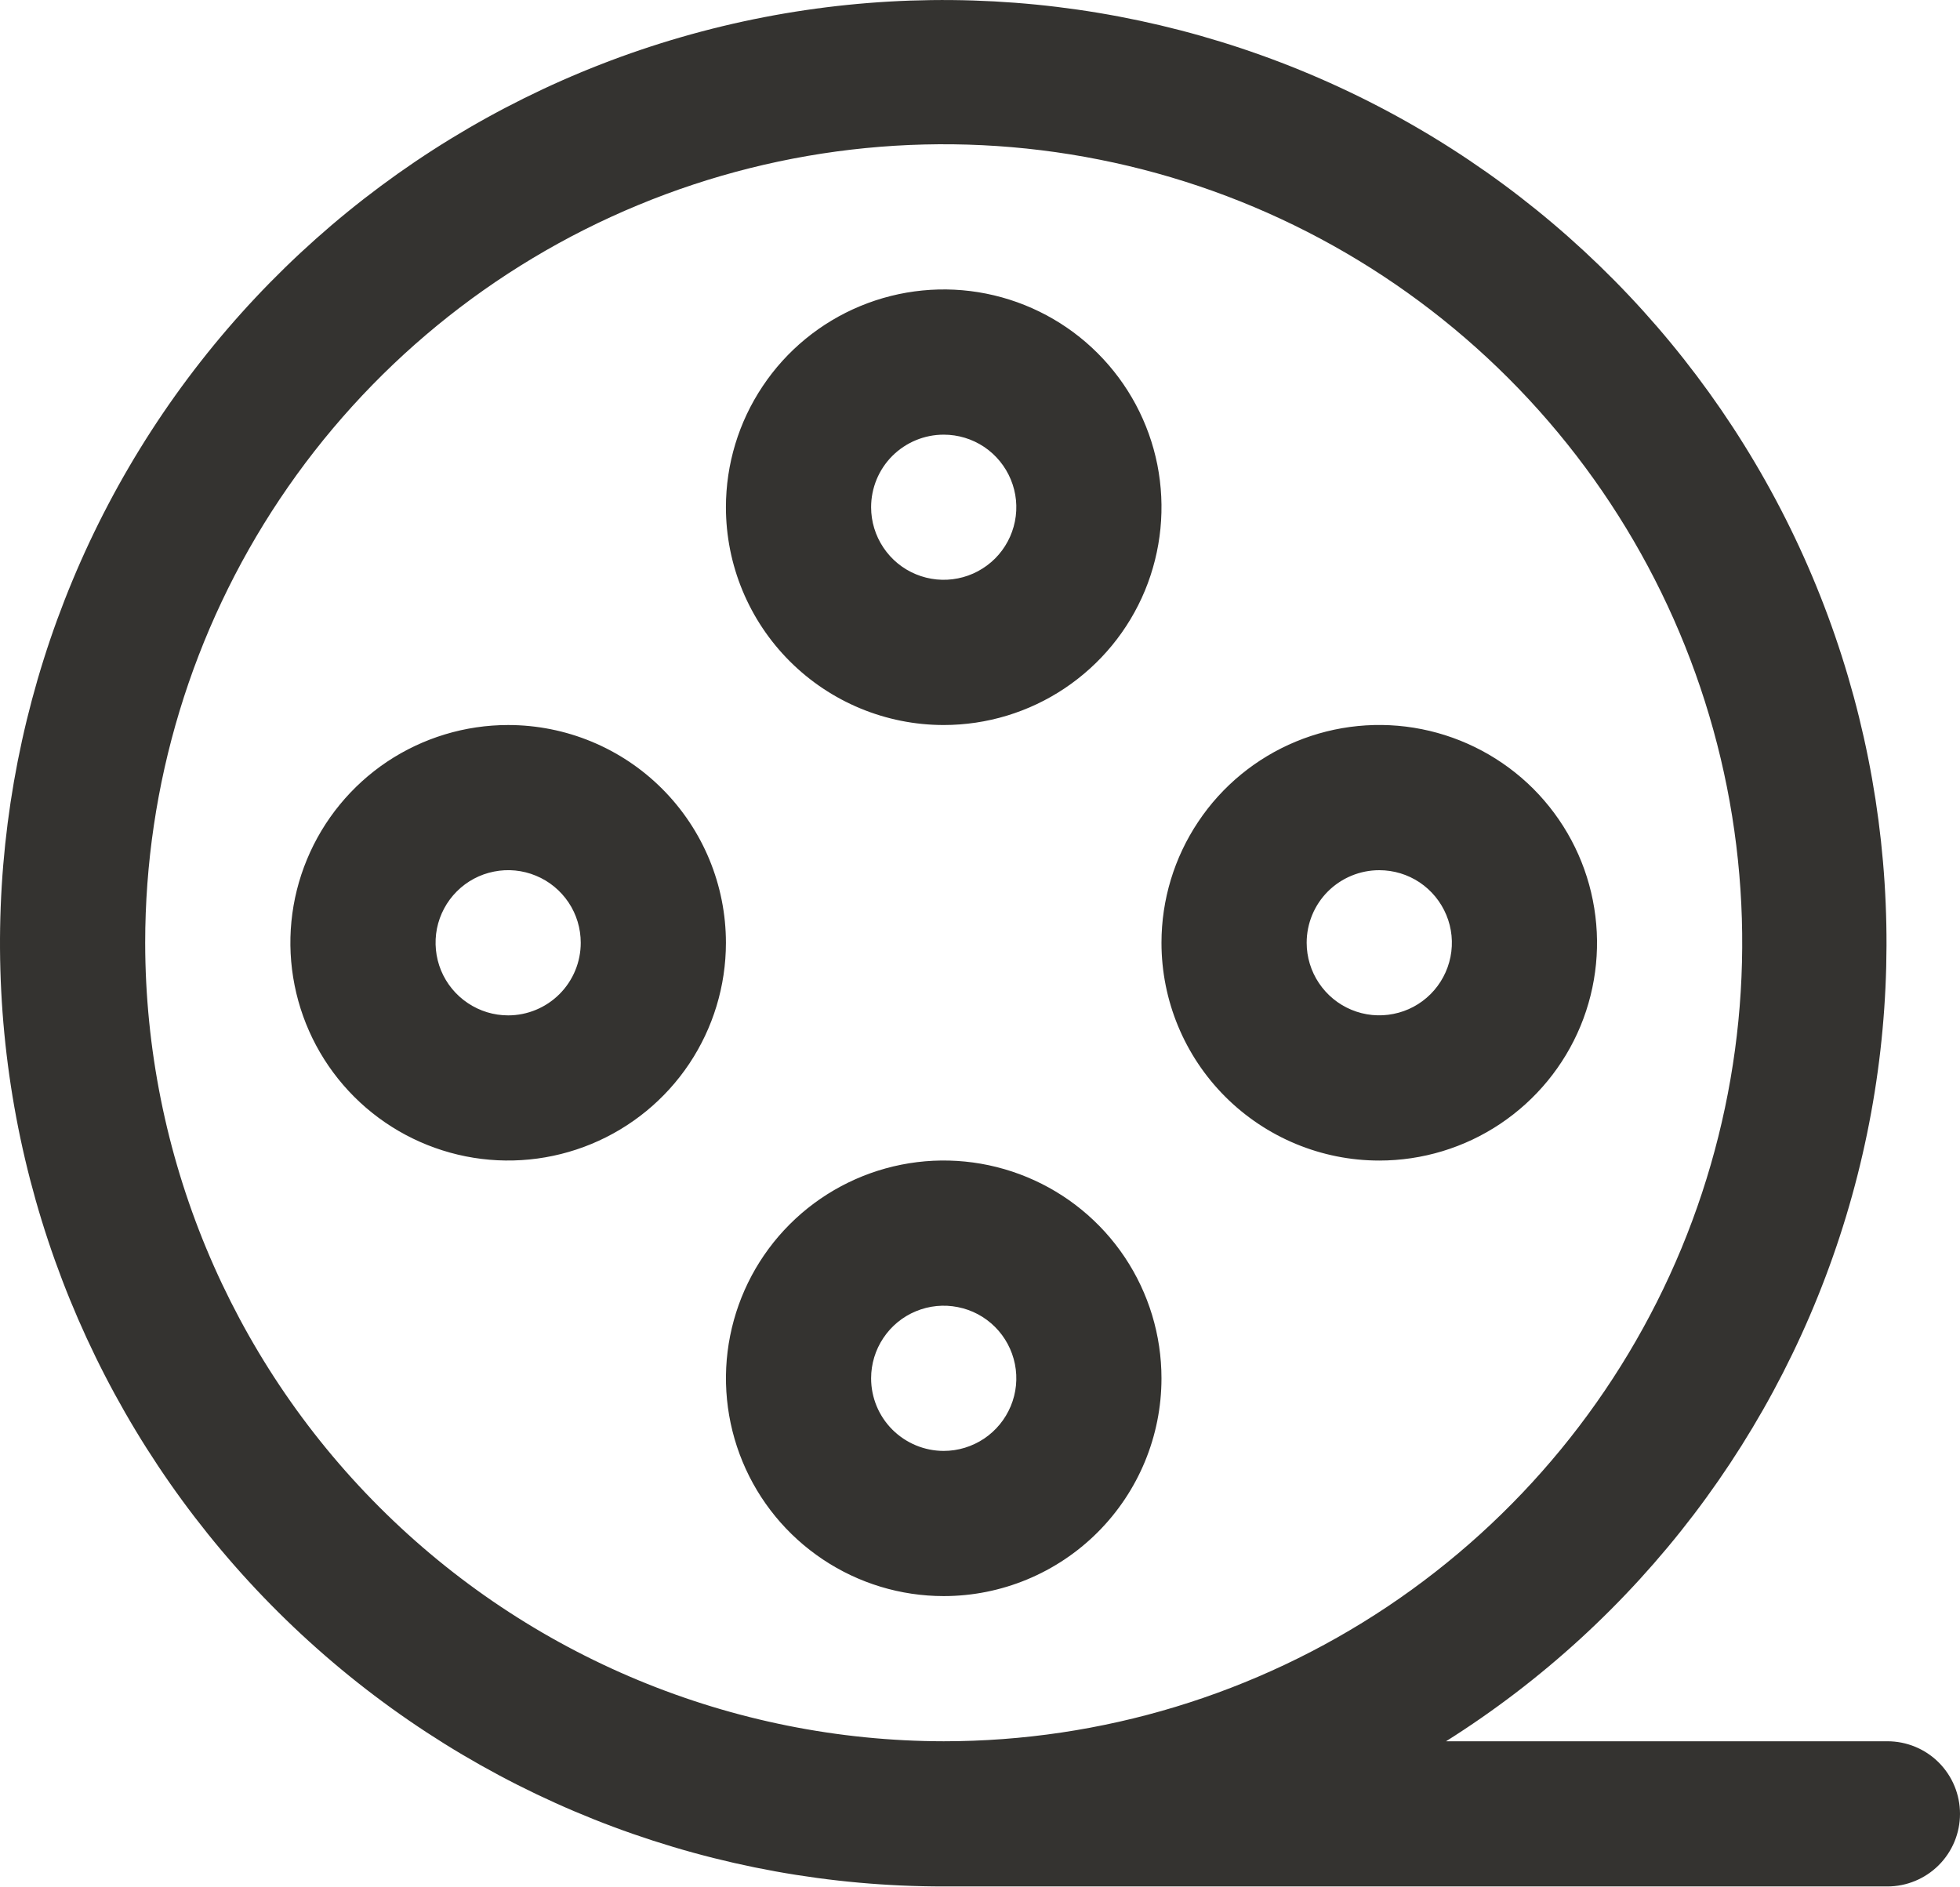 <svg width="27" height="26" viewBox="0 0 27 26" fill="none" xmlns="http://www.w3.org/2000/svg">
<path d="M26 23.988H19.92C22.569 22.319 24.527 19.749 25.432 16.752C26.338 13.754 26.131 10.531 24.849 7.674C23.567 4.818 21.297 2.52 18.456 1.204C15.615 -0.112 12.394 -0.358 9.386 0.511C6.378 1.38 3.785 3.307 2.084 5.935C0.383 8.564 -0.311 11.719 0.129 14.819C0.569 17.919 2.113 20.756 4.478 22.808C6.843 24.86 9.869 25.989 13 25.988H26C26.265 25.988 26.52 25.882 26.707 25.695C26.895 25.507 27 25.253 27 24.988C27 24.722 26.895 24.468 26.707 24.28C26.52 24.093 26.265 23.988 26 23.988ZM2 12.988C2 10.812 2.645 8.685 3.854 6.876C5.063 5.067 6.781 3.657 8.791 2.825C10.801 1.992 13.012 1.774 15.146 2.199C17.28 2.623 19.24 3.671 20.778 5.209C22.317 6.748 23.364 8.708 23.789 10.841C24.213 12.975 23.995 15.187 23.163 17.197C22.33 19.207 20.92 20.925 19.111 22.134C17.302 23.342 15.176 23.988 13 23.988C10.084 23.984 7.288 22.824 5.226 20.762C3.163 18.7 2.003 15.904 2 12.988ZM13 9.988C13.594 9.988 14.174 9.812 14.667 9.482C15.16 9.152 15.545 8.684 15.772 8.136C15.999 7.587 16.058 6.984 15.943 6.402C15.827 5.82 15.541 5.286 15.121 4.866C14.702 4.447 14.167 4.161 13.585 4.045C13.004 3.929 12.4 3.989 11.852 4.216C11.304 4.443 10.835 4.827 10.506 5.321C10.176 5.814 10 6.394 10 6.988C10 7.783 10.316 8.546 10.879 9.109C11.441 9.671 12.204 9.988 13 9.988ZM13 5.988C13.198 5.988 13.391 6.046 13.556 6.156C13.72 6.266 13.848 6.422 13.924 6.605C14 6.788 14.02 6.989 13.981 7.183C13.942 7.377 13.847 7.555 13.707 7.695C13.567 7.834 13.389 7.93 13.195 7.968C13.001 8.007 12.8 7.987 12.617 7.911C12.435 7.836 12.279 7.708 12.169 7.543C12.059 7.379 12 7.185 12 6.988C12 6.722 12.105 6.468 12.293 6.28C12.481 6.093 12.735 5.988 13 5.988ZM16 18.988C16 18.394 15.824 17.814 15.495 17.321C15.165 16.827 14.696 16.443 14.148 16.216C13.6 15.989 12.997 15.929 12.415 16.045C11.833 16.161 11.298 16.447 10.879 16.866C10.459 17.286 10.174 17.82 10.058 18.402C9.942 18.984 10.002 19.587 10.229 20.136C10.456 20.684 10.84 21.152 11.334 21.482C11.827 21.812 12.407 21.988 13 21.988C13.796 21.988 14.559 21.671 15.121 21.109C15.684 20.546 16 19.783 16 18.988ZM12 18.988C12 18.79 12.059 18.596 12.169 18.432C12.279 18.267 12.435 18.139 12.617 18.064C12.8 17.988 13.001 17.968 13.195 18.007C13.389 18.045 13.567 18.14 13.707 18.28C13.847 18.42 13.942 18.598 13.981 18.792C14.02 18.986 14 19.188 13.924 19.37C13.848 19.553 13.72 19.709 13.556 19.819C13.391 19.929 13.198 19.988 13 19.988C12.735 19.988 12.481 19.882 12.293 19.695C12.105 19.507 12 19.253 12 18.988ZM19 15.988C19.593 15.988 20.174 15.812 20.667 15.482C21.16 15.152 21.545 14.684 21.772 14.136C21.999 13.587 22.058 12.984 21.942 12.402C21.827 11.82 21.541 11.286 21.122 10.866C20.702 10.447 20.167 10.161 19.585 10.045C19.003 9.929 18.4 9.989 17.852 10.216C17.304 10.443 16.835 10.827 16.506 11.321C16.176 11.814 16 12.394 16 12.988C16 13.783 16.316 14.546 16.879 15.109C17.442 15.671 18.204 15.988 19 15.988ZM19 11.988C19.198 11.988 19.391 12.046 19.556 12.156C19.72 12.266 19.848 12.422 19.924 12.605C20 12.787 20.02 12.989 19.981 13.183C19.942 13.377 19.847 13.555 19.707 13.695C19.567 13.835 19.389 13.93 19.195 13.968C19.001 14.007 18.8 13.987 18.617 13.911C18.435 13.836 18.279 13.707 18.169 13.543C18.059 13.379 18 13.185 18 12.988C18 12.722 18.105 12.468 18.293 12.28C18.481 12.093 18.735 11.988 19 11.988ZM7 9.988C6.407 9.988 5.827 10.164 5.333 10.493C4.84 10.823 4.456 11.291 4.229 11.839C4.001 12.388 3.942 12.991 4.058 13.573C4.174 14.155 4.459 14.689 4.879 15.109C5.298 15.528 5.833 15.814 6.415 15.93C6.997 16.046 7.6 15.986 8.148 15.759C8.696 15.532 9.165 15.148 9.495 14.654C9.824 14.161 10 13.581 10 12.988C10 12.192 9.684 11.429 9.121 10.866C8.559 10.304 7.796 9.988 7 9.988ZM7 13.988C6.802 13.988 6.609 13.929 6.445 13.819C6.28 13.709 6.152 13.553 6.076 13.37C6.001 13.188 5.981 12.986 6.019 12.792C6.058 12.598 6.153 12.42 6.293 12.28C6.433 12.14 6.611 12.045 6.805 12.007C6.999 11.968 7.2 11.988 7.383 12.064C7.566 12.139 7.722 12.268 7.832 12.432C7.942 12.596 8 12.79 8 12.988C8 13.253 7.895 13.507 7.707 13.695C7.52 13.882 7.265 13.988 7 13.988Z" fill="#343330"/>
</svg>
